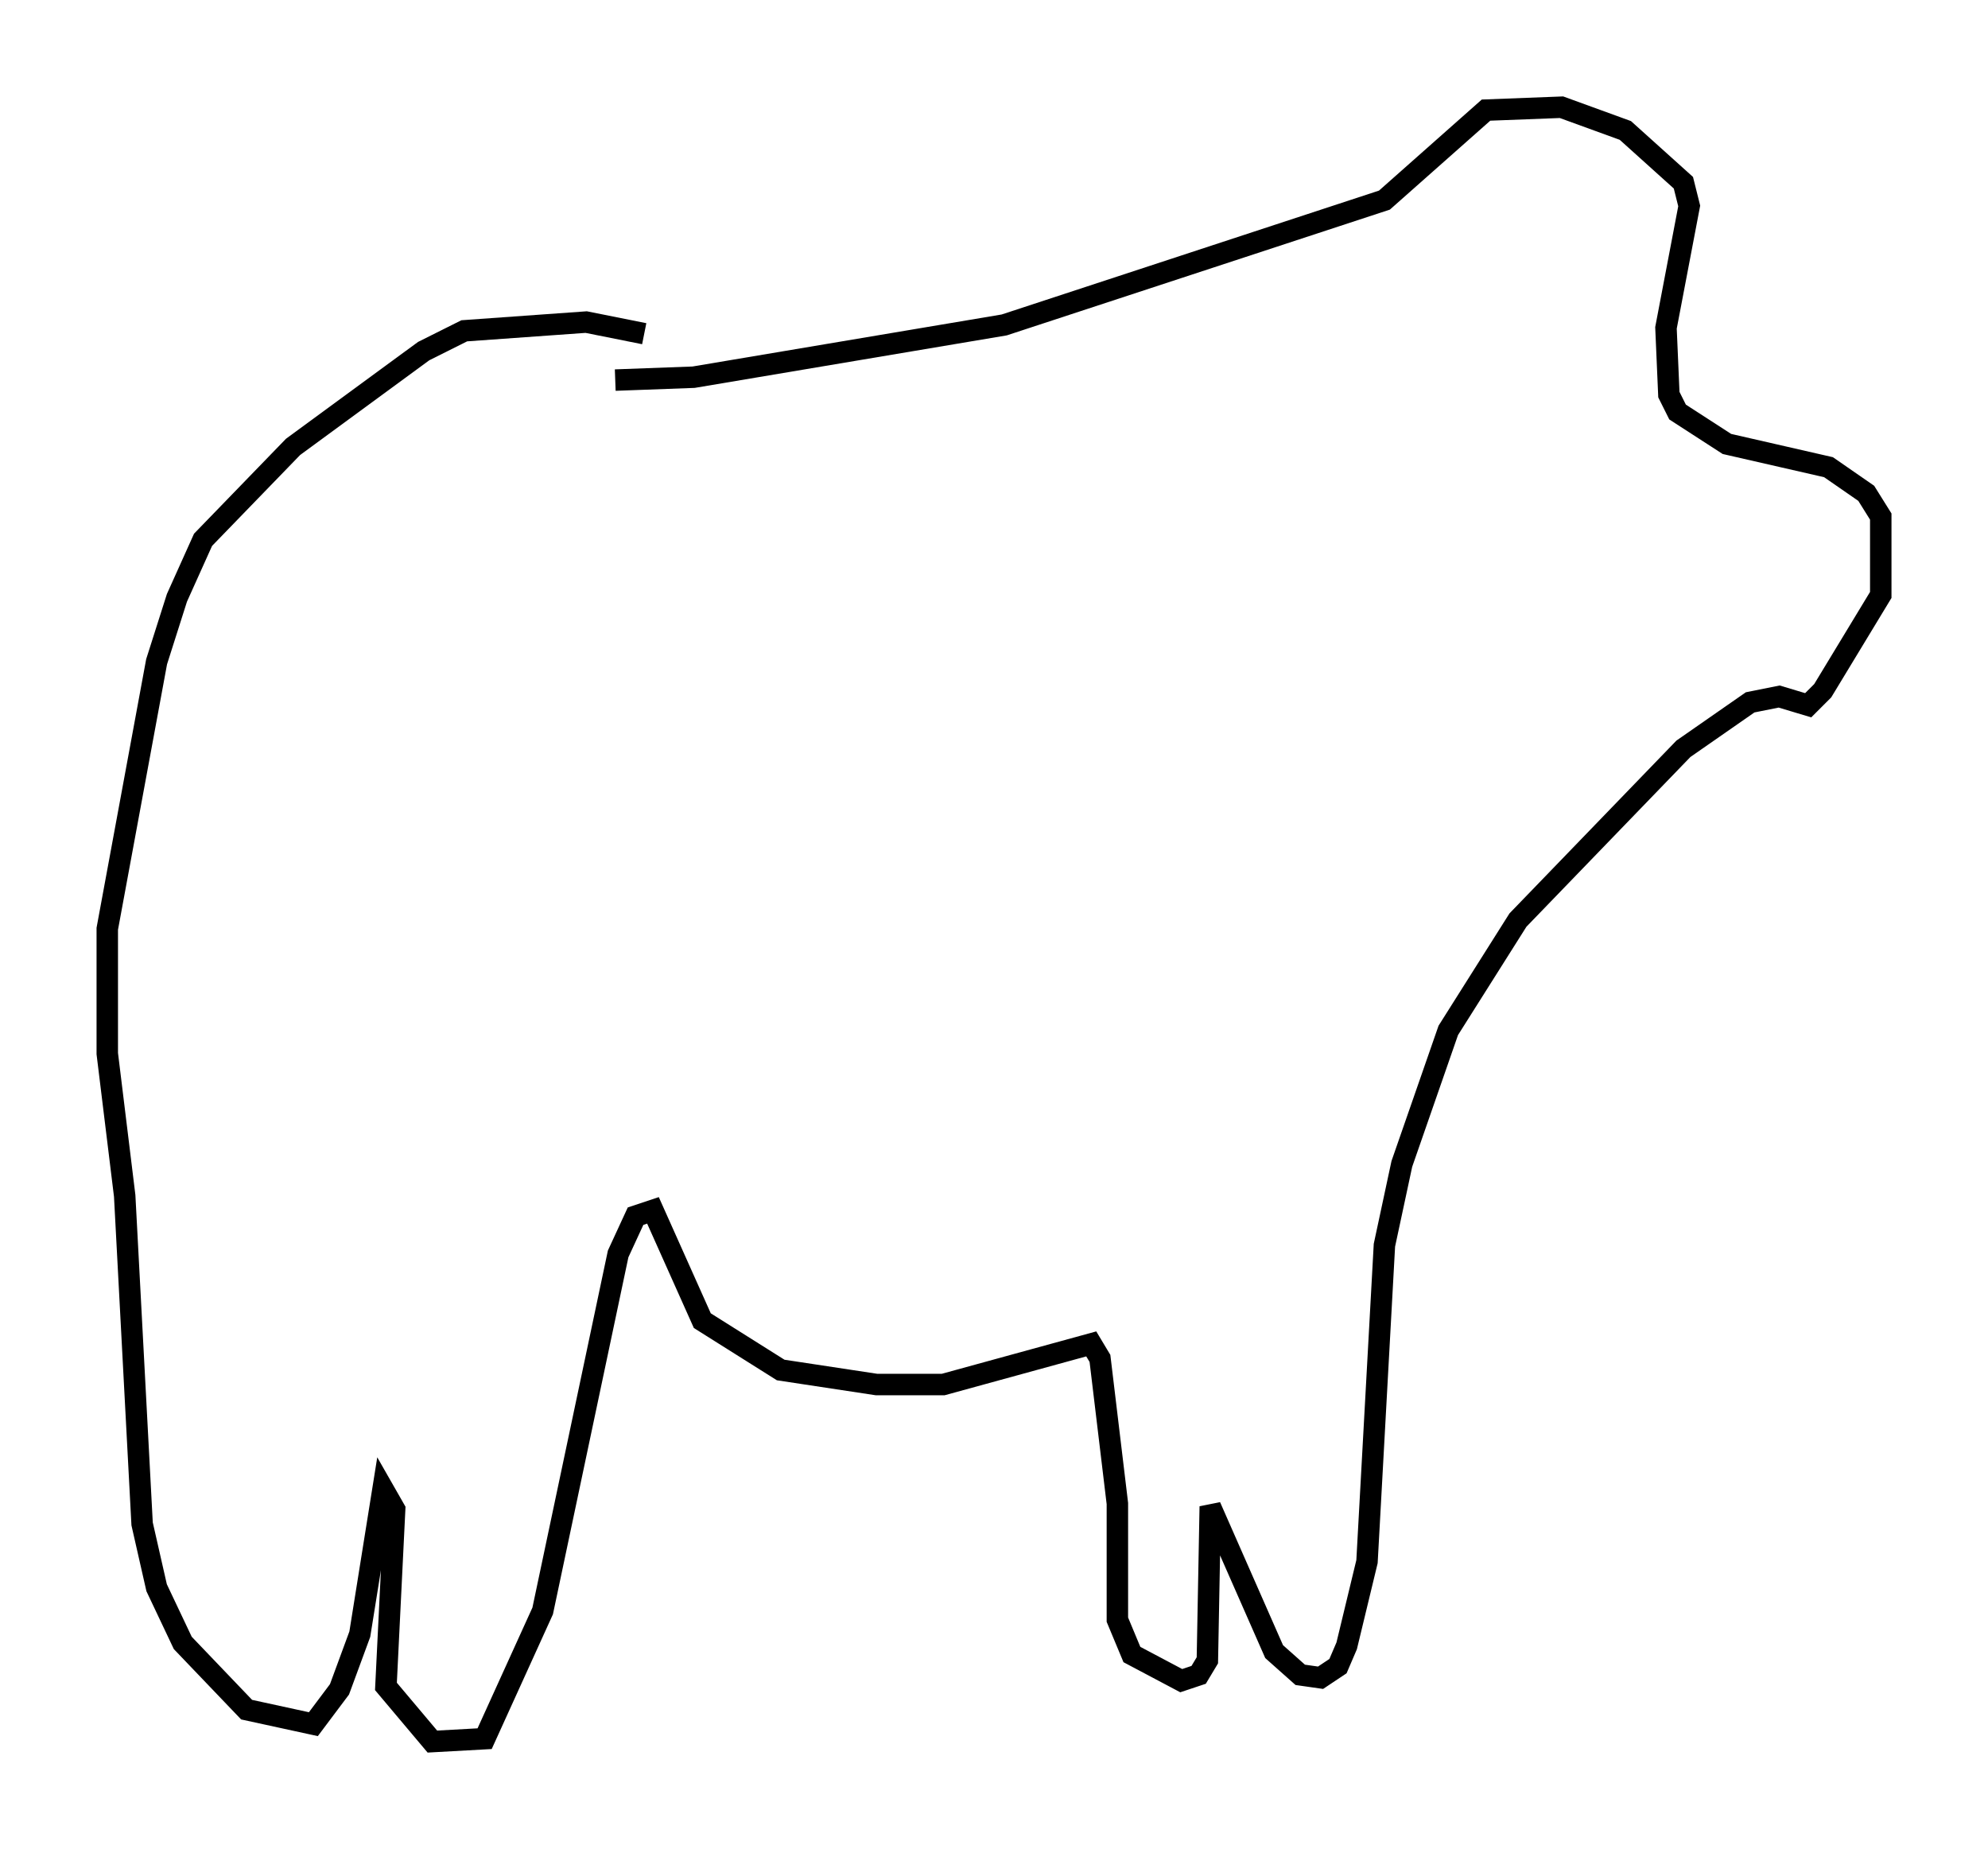 <?xml version="1.0" encoding="utf-8" ?>
<svg baseProfile="full" height="86.183" version="1.1" width="92.678" xmlns="http://www.w3.org/2000/svg" xmlns:ev="http://www.w3.org/2001/xml-events" xmlns:xlink="http://www.w3.org/1999/xlink"><defs /><rect fill="white" height="86.183" width="92.678" x="0" y="0" /><path d="M32.063, 16.908 m-2.03, -1.353 l-2.706, -0.541 -5.683, 0.406 l-1.894, 0.947 -6.089, 4.465 l-4.195, 4.33 -1.218, 2.706 l-0.947, 2.977 -2.3, 12.449 l0.0, 5.819 0.812, 6.631 l0.812, 15.291 0.677, 2.977 l1.218, 2.571 2.977, 3.112 l3.112, 0.677 1.218, -1.624 l0.947, -2.571 1.083, -6.766 l0.541, 0.947 -0.406, 8.254 l2.165, 2.571 2.436, -0.135 l2.706, -5.954 3.518, -16.644 l0.812, -1.759 0.812, -0.271 l2.3, 5.142 3.654, 2.3 l4.465, 0.677 3.112, 0.0 l6.901, -1.894 0.406, 0.677 l0.812, 6.766 0.0, 5.413 l0.677, 1.624 2.3, 1.218 l0.812, -0.271 0.406, -0.677 l0.135, -7.172 2.977, 6.766 l1.218, 1.083 0.947, 0.135 l0.812, -0.541 0.406, -0.947 l0.947, -3.924 0.812, -14.75 l0.812, -3.789 2.165, -6.225 l3.248, -5.142 7.713, -7.984 l3.112, -2.165 1.353, -0.271 l1.353, 0.406 0.677, -0.677 l2.706, -4.465 0.0, -3.654 l-0.677, -1.083 -1.759, -1.218 l-4.736, -1.083 -2.3, -1.488 l-0.406, -0.812 -0.135, -3.112 l1.083, -5.683 -0.271, -1.083 l-2.706, -2.436 -2.977, -1.083 l-3.518, 0.135 -4.736, 4.195 l-17.726, 5.819 -14.479, 2.436 l-3.654, 0.135 " fill="none" stroke="black" stroke-width="1" /></svg>